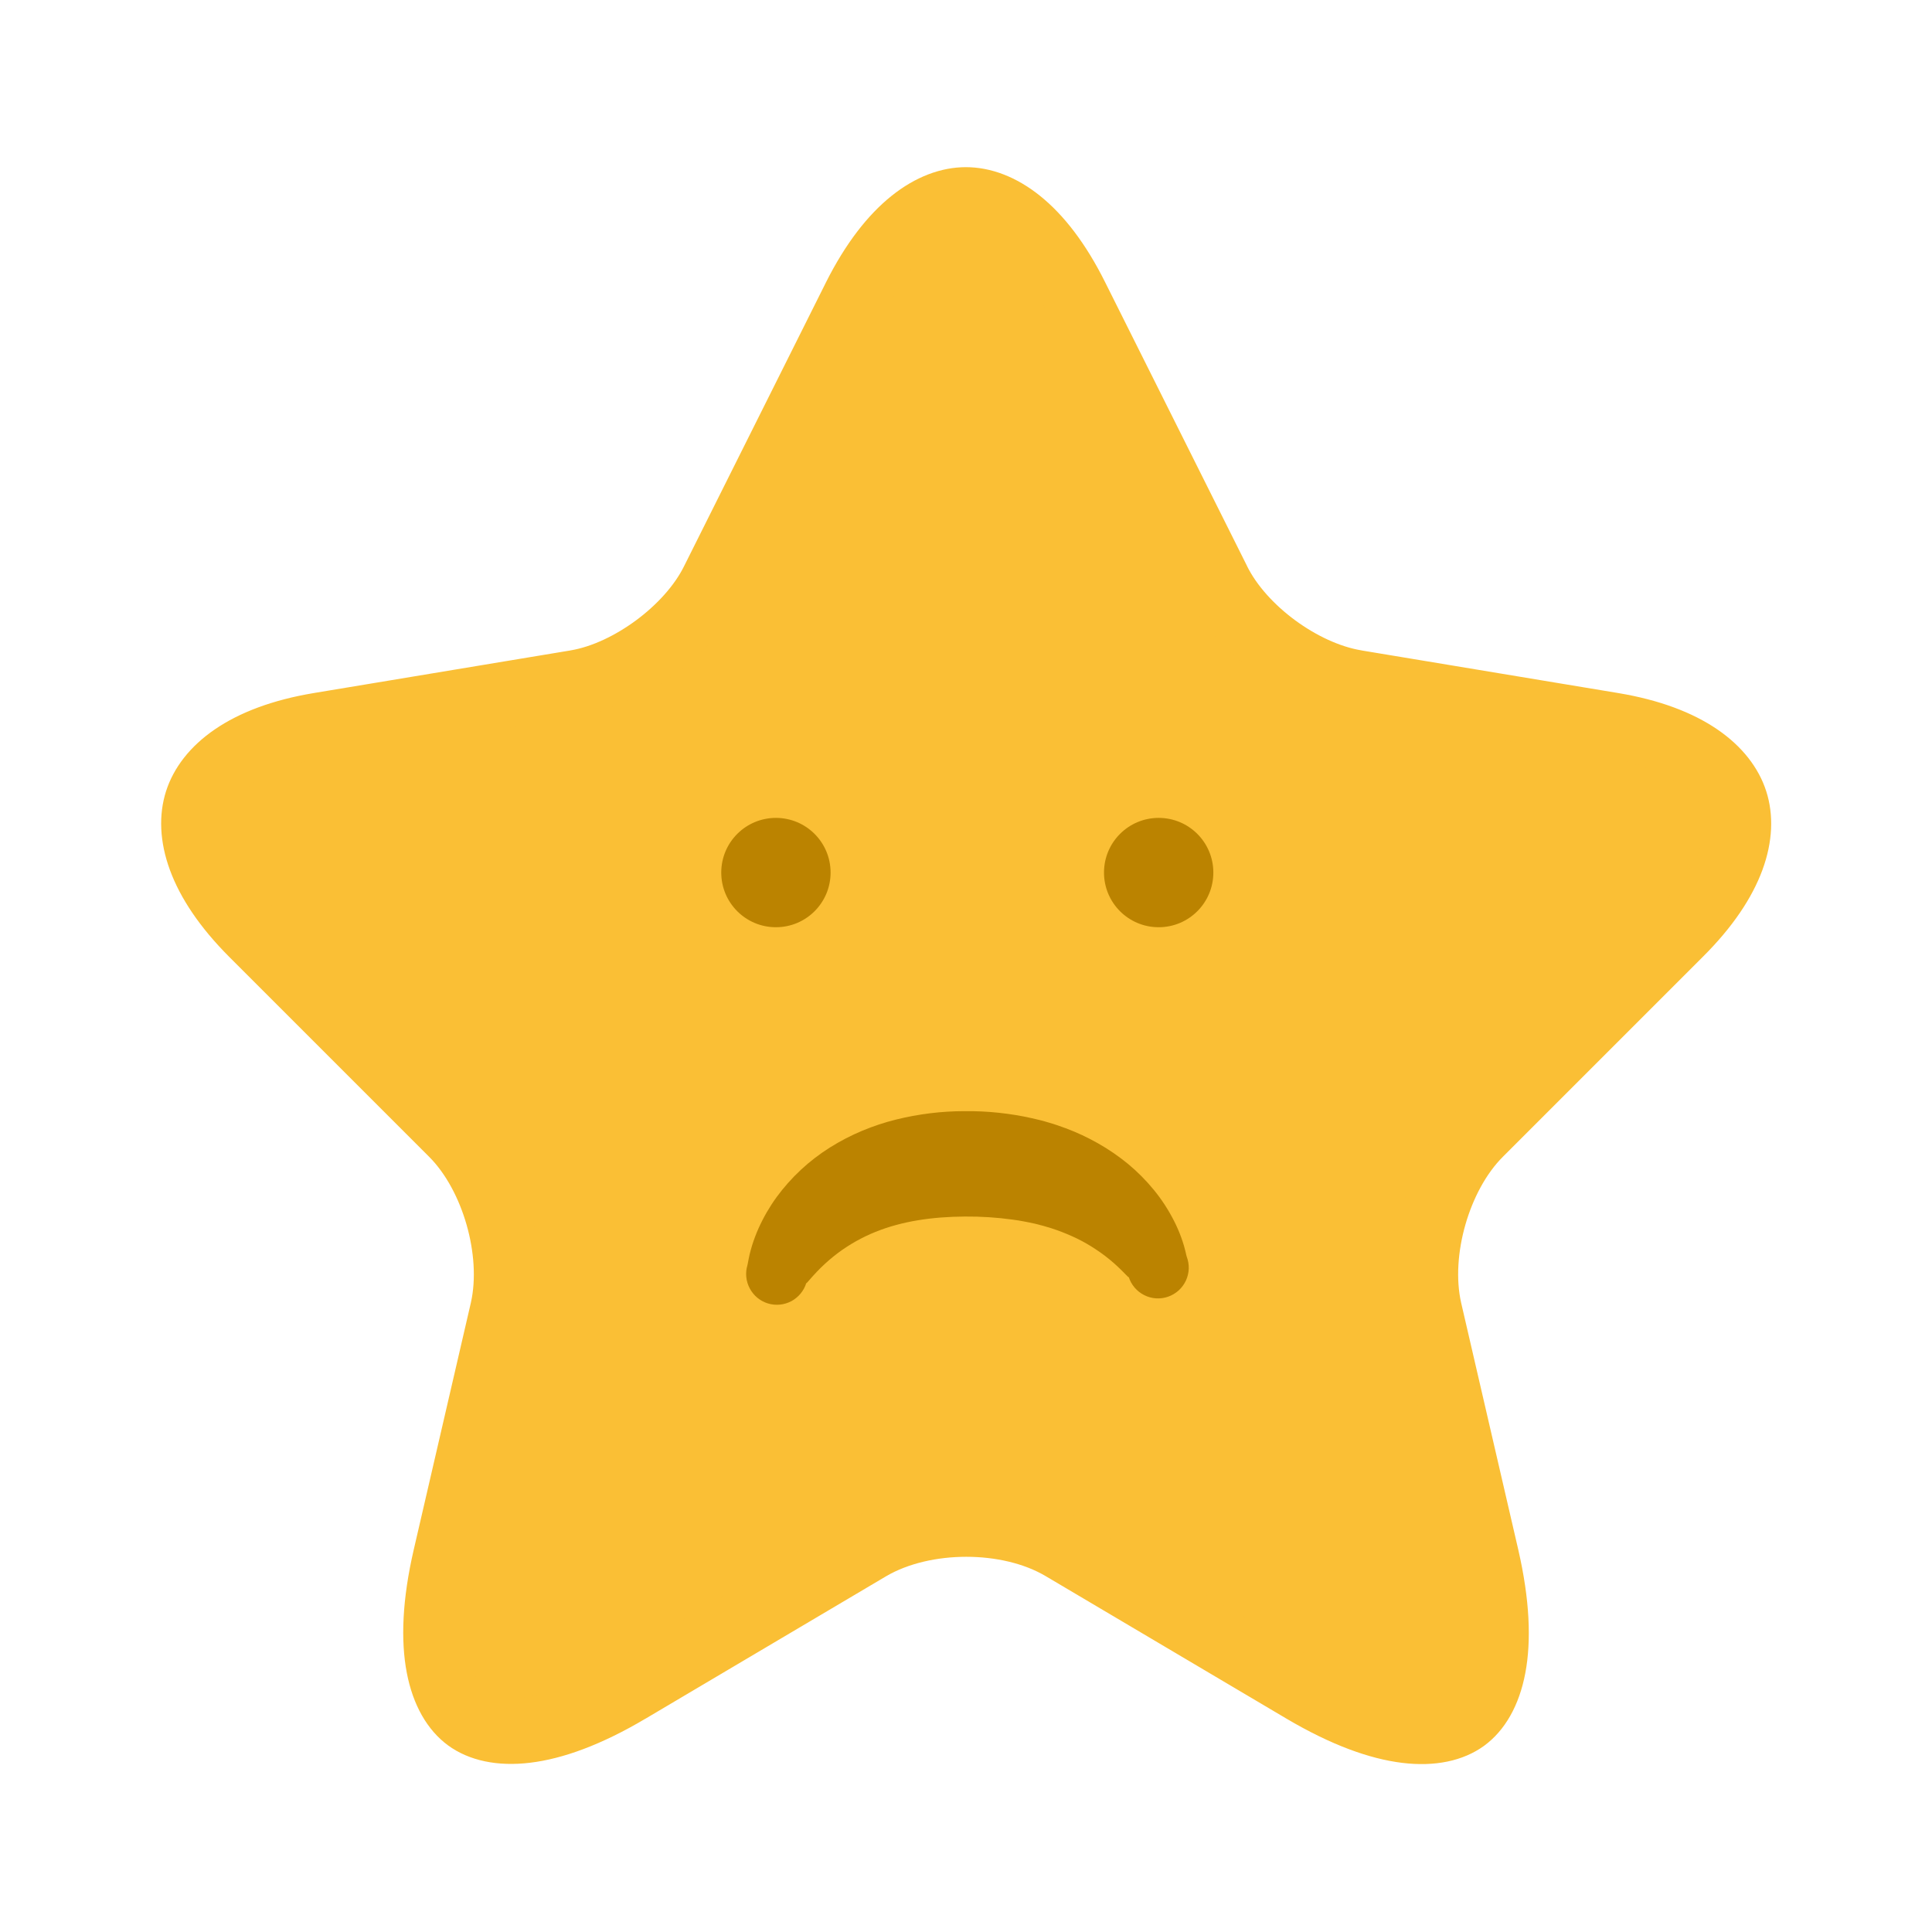 <svg width="44" height="44" viewBox="0 0 44 44" fill="none" xmlns="http://www.w3.org/2000/svg">
<path d="M24.5 6.767L24.501 6.769L27.725 13.216C27.725 13.217 27.726 13.219 27.726 13.22C28.014 13.805 28.51 14.331 29.048 14.728C29.588 15.126 30.237 15.444 30.878 15.551L30.879 15.552L36.727 16.523C38.467 16.813 39.285 17.543 39.511 18.25C39.738 18.954 39.5 20.019 38.246 21.265L38.245 21.266L33.698 25.813C33.2 26.31 32.849 26.998 32.652 27.686C32.455 28.375 32.39 29.142 32.543 29.826L32.543 29.826L32.544 29.831L33.846 35.458C34.344 37.623 33.925 38.739 33.358 39.153C32.789 39.567 31.593 39.626 29.678 38.494L24.197 35.25C23.558 34.871 22.762 34.705 22.007 34.705C21.251 34.705 20.453 34.871 19.808 35.247L19.808 35.247L19.803 35.25L14.321 38.495L14.32 38.495C12.418 39.624 11.221 39.563 10.649 39.146C10.078 38.729 9.656 37.61 10.154 35.459L10.154 35.459L11.456 29.831L11.456 29.831L11.457 29.826C11.61 29.142 11.544 28.375 11.347 27.686C11.15 26.998 10.799 26.31 10.302 25.813L5.755 21.266C4.51 20.021 4.27 18.954 4.496 18.248C4.721 17.543 5.533 16.813 7.273 16.523L13.121 15.552L13.124 15.551C13.757 15.444 14.401 15.124 14.937 14.727C15.472 14.33 15.968 13.805 16.255 13.22L19.48 6.77C19.48 6.77 19.48 6.77 19.48 6.769C20.306 5.127 21.261 4.557 21.997 4.557C22.733 4.557 23.683 5.125 24.5 6.767Z" fill="#FABF35" stroke="#FABF35" stroke-width="1.5" stroke-linecap="round" stroke-linejoin="round"/>
<path d="M17.671 21.117C18.359 21.117 18.916 20.56 18.916 19.872C18.916 19.184 18.359 18.627 17.671 18.627C16.983 18.627 16.426 19.184 16.426 19.872C16.426 20.56 16.983 21.117 17.671 21.117Z" fill="#BB8300"/>
<path d="M26.388 21.117C27.076 21.117 27.633 20.56 27.633 19.872C27.633 19.184 27.076 18.627 26.388 18.627C25.7 18.627 25.143 19.184 25.143 19.872C25.143 20.56 25.7 21.117 26.388 21.117Z" fill="#BB8300"/>
<path d="M17.023 28.811C17.029 28.788 17.03 28.779 17.032 28.767L17.038 28.735L17.049 28.677C17.056 28.639 17.064 28.604 17.072 28.568C17.089 28.499 17.108 28.431 17.128 28.364C17.17 28.232 17.218 28.103 17.274 27.977C17.387 27.725 17.525 27.486 17.687 27.263C18.017 26.813 18.429 26.43 18.902 26.133C19.136 25.986 19.382 25.859 19.637 25.752C19.887 25.648 20.145 25.562 20.408 25.497C20.917 25.371 21.44 25.306 21.964 25.306C22.482 25.3 22.998 25.354 23.503 25.467L23.697 25.513C23.761 25.528 23.825 25.549 23.889 25.567C24.017 25.603 24.144 25.649 24.271 25.695C24.526 25.79 24.774 25.906 25.011 26.041C25.251 26.177 25.479 26.334 25.692 26.509C25.905 26.686 26.101 26.883 26.277 27.098C26.452 27.311 26.604 27.544 26.73 27.79C26.794 27.914 26.85 28.041 26.898 28.172C26.922 28.238 26.945 28.306 26.965 28.376C26.975 28.412 26.985 28.445 26.994 28.485L27.008 28.543L27.015 28.576C27.018 28.588 27.02 28.596 27.027 28.62C27.06 28.708 27.076 28.801 27.073 28.895C27.069 28.988 27.047 29.08 27.008 29.165C26.968 29.25 26.912 29.326 26.843 29.389C26.773 29.452 26.692 29.5 26.604 29.531C26.515 29.562 26.422 29.575 26.328 29.569C26.235 29.563 26.143 29.538 26.06 29.496C25.976 29.454 25.901 29.396 25.841 29.325C25.78 29.254 25.734 29.171 25.706 29.082C25.708 29.093 25.704 29.088 25.702 29.088C25.7 29.088 25.697 29.084 25.694 29.082C25.691 29.08 25.683 29.072 25.675 29.065L25.635 29.024C25.607 28.995 25.578 28.965 25.548 28.936C25.489 28.876 25.425 28.818 25.361 28.761C25.233 28.649 25.098 28.546 24.956 28.453C24.817 28.36 24.672 28.277 24.522 28.204C24.372 28.132 24.218 28.068 24.061 28.012L23.942 27.972L23.821 27.936C23.782 27.922 23.74 27.913 23.698 27.902C23.657 27.891 23.617 27.879 23.575 27.87C23.491 27.853 23.408 27.832 23.322 27.818C23.279 27.811 23.237 27.801 23.194 27.795L23.063 27.776C22.703 27.726 22.339 27.703 21.976 27.706C21.236 27.71 20.55 27.81 19.942 28.054C19.636 28.177 19.346 28.34 19.082 28.537C18.945 28.64 18.816 28.752 18.694 28.871C18.633 28.932 18.572 28.995 18.515 29.059L18.473 29.106L18.432 29.153L18.393 29.197C18.386 29.205 18.381 29.21 18.375 29.216C18.373 29.219 18.37 29.221 18.367 29.223C18.365 29.223 18.362 29.229 18.363 29.219C18.309 29.396 18.186 29.545 18.023 29.633C17.859 29.72 17.667 29.739 17.489 29.685C17.312 29.631 17.163 29.508 17.076 29.344C16.988 29.181 16.969 28.989 17.023 28.811L17.023 28.811Z" fill="#BB8300"/>
</svg>
